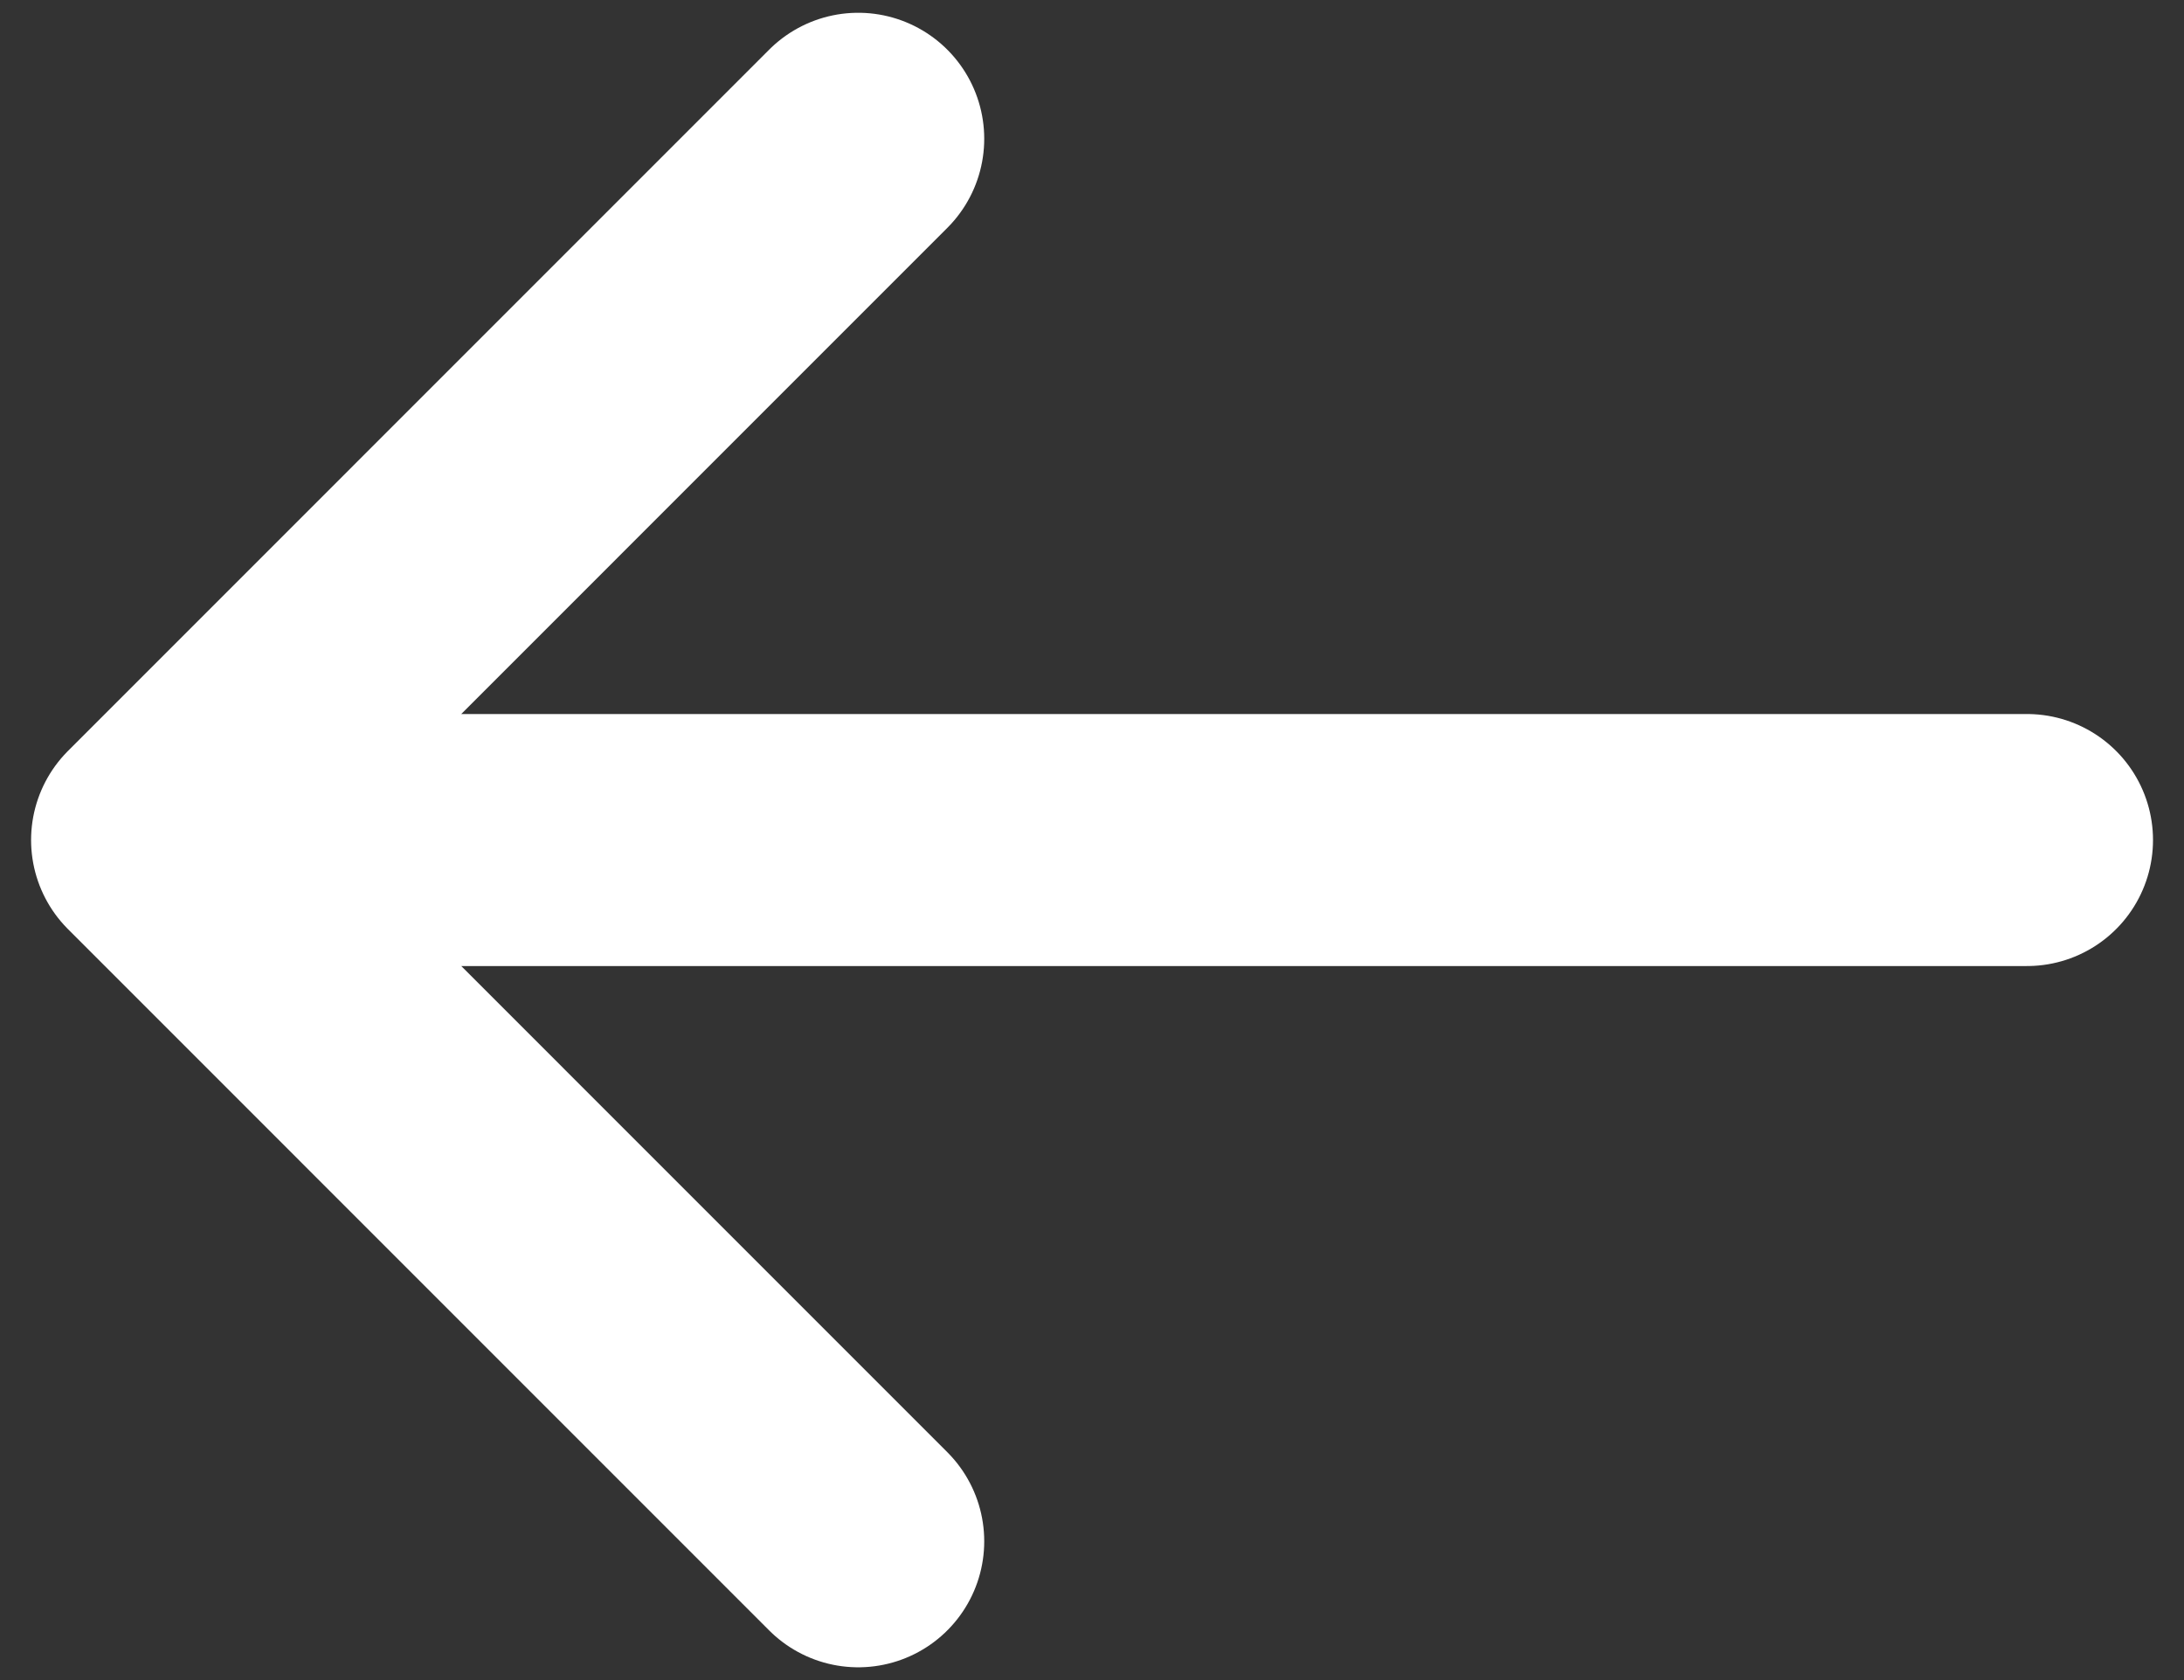 <svg width="26" height="20" viewBox="0 0 26 20" fill="none" xmlns="http://www.w3.org/2000/svg">
<rect x="0" y="0" width="26" height="20" fill="#333333" stroke="none"/>
<path d="M1.87 10L24.131 10M1.87 10L10.217 1.652M1.87 10L10.217 18.348" stroke="white" stroke-width="3" stroke-linecap="round" stroke-linejoin="round"/>
</svg>